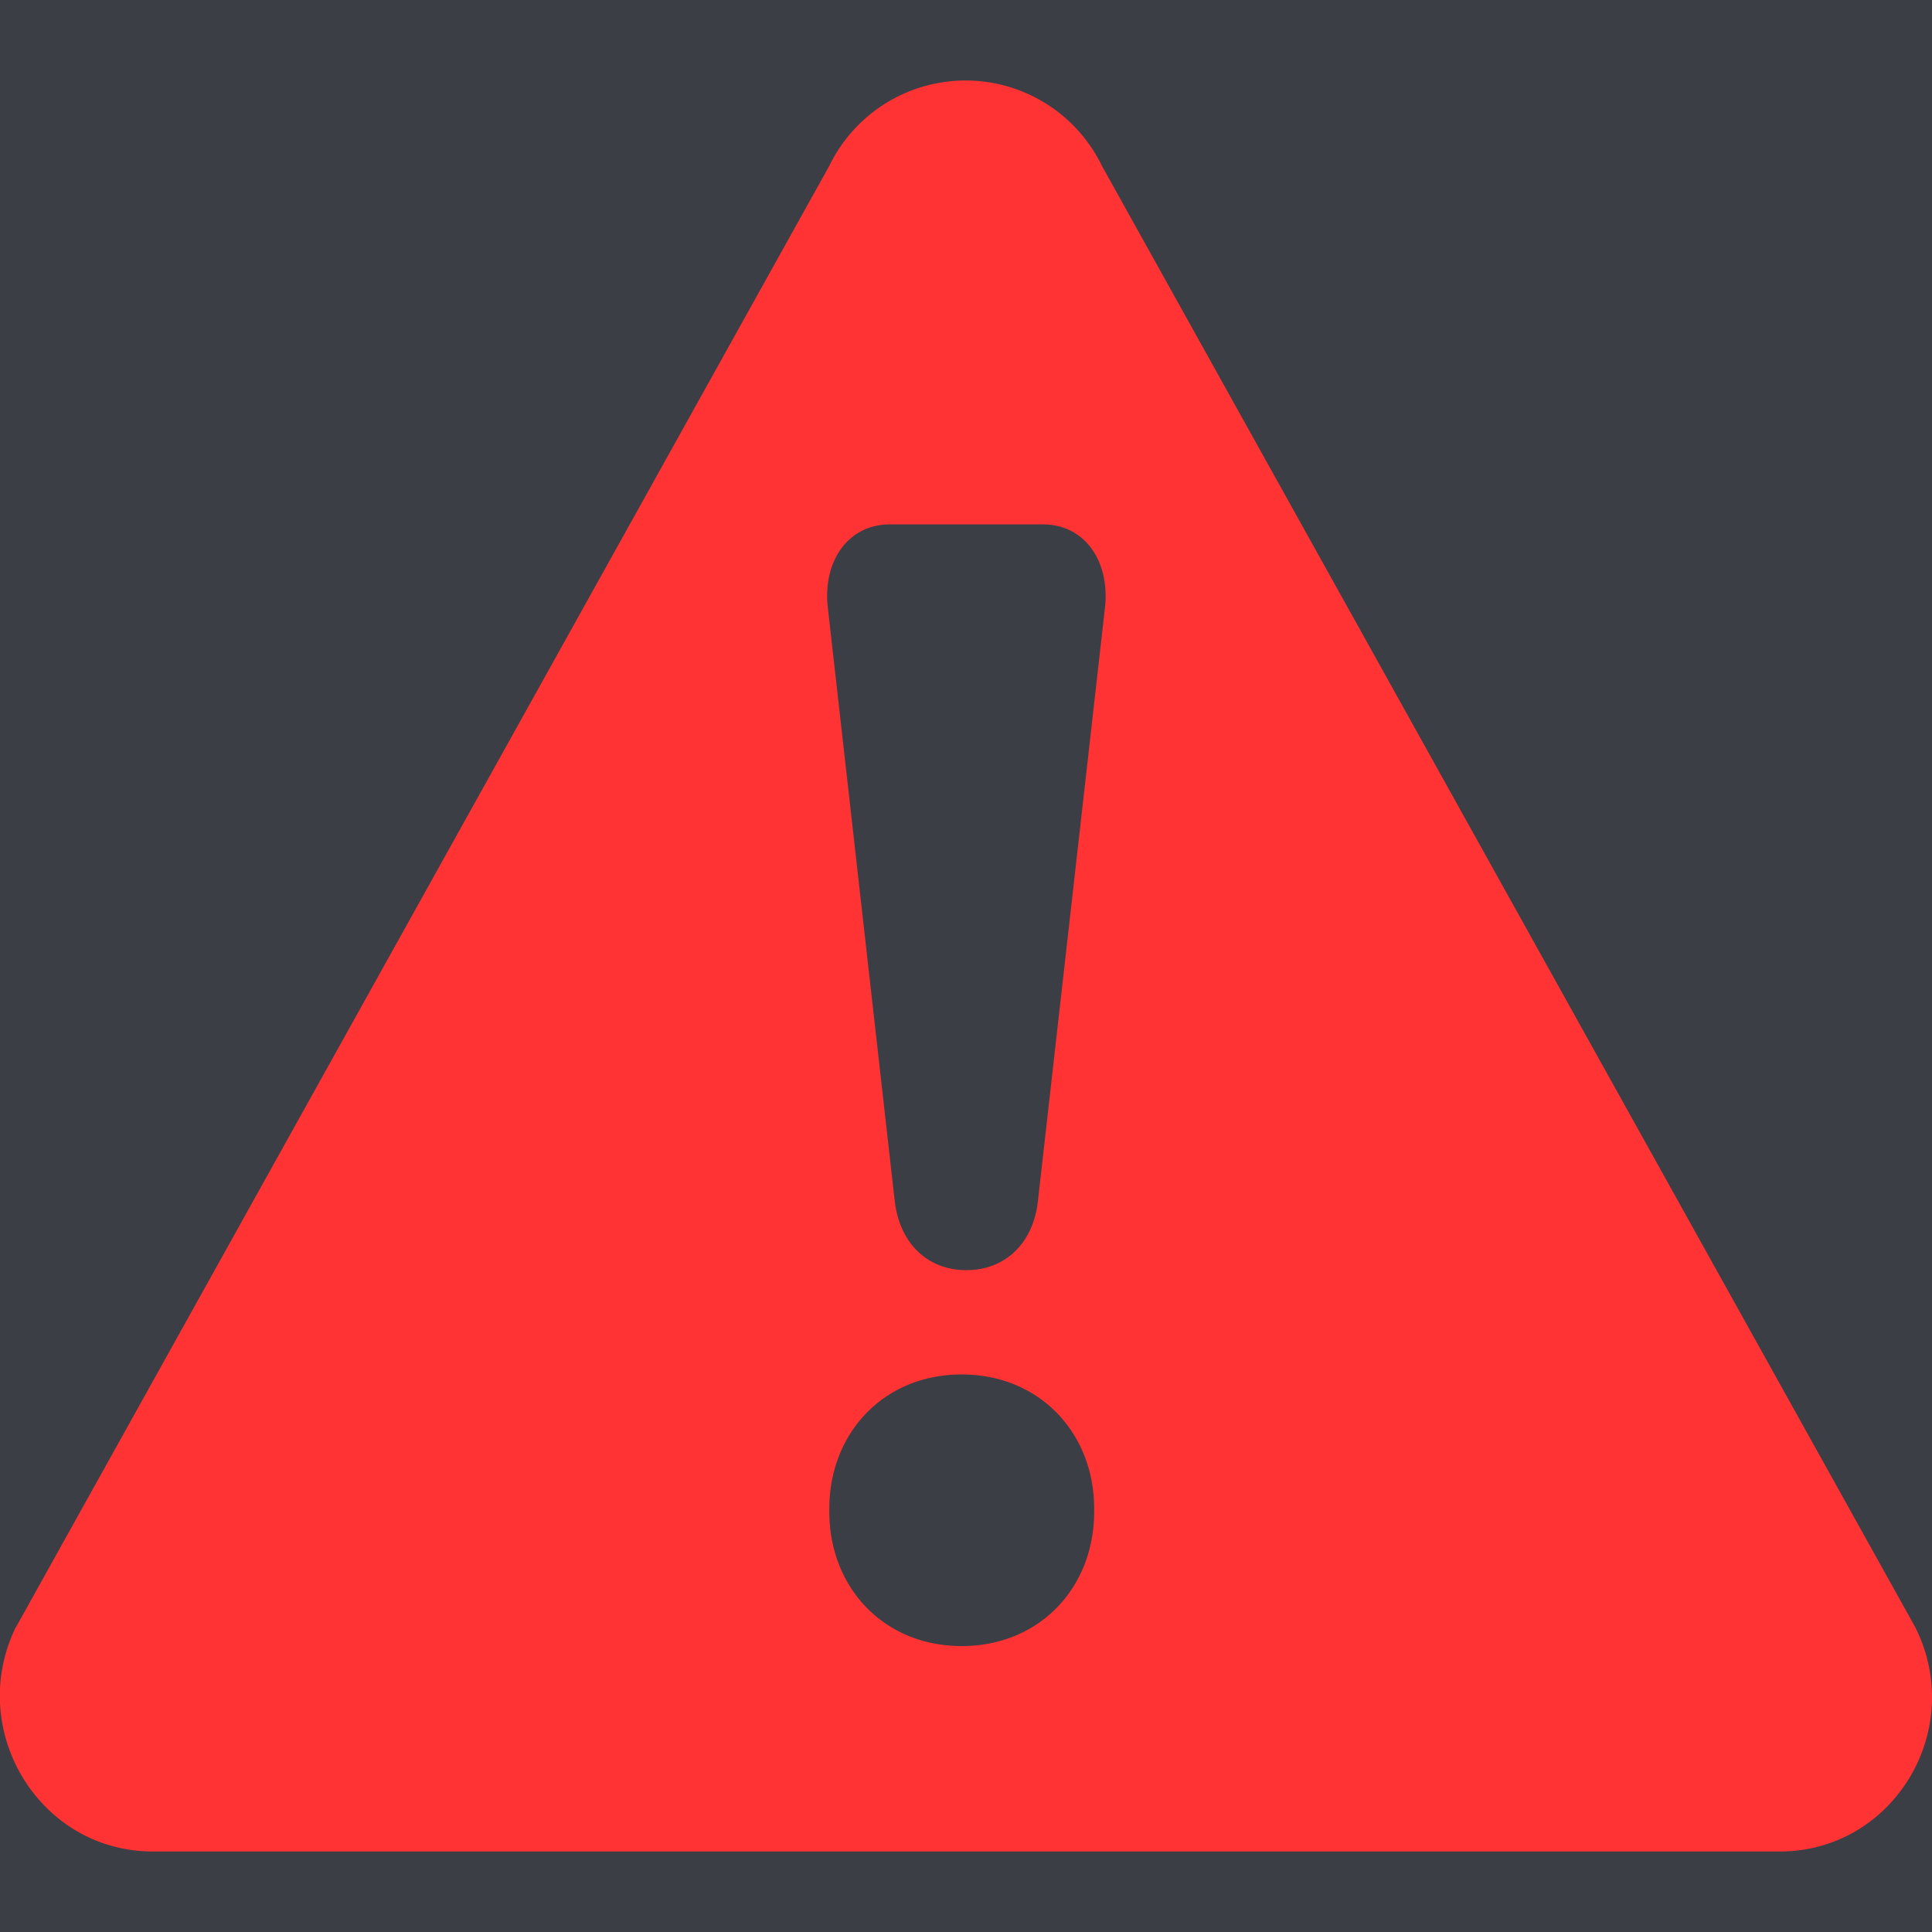 <svg xmlns="http://www.w3.org/2000/svg" width="12" height="12" viewBox="0 0 12 12">
    <g fill="none" fill-rule="evenodd">
        <path fill="#FBFBFB" d="M-1073-192H367v798h-1440z"/>
        <path fill="#3B3E45" d="M-8-9h192a2 2 0 0 1 2 2v26a2 2 0 0 1-2 2H-8a2 2 0 0 1-2-2V-7a2 2 0 0 1 2-2z"/>
        <path fill="#F33" d="M.099 10.107L5.151 1.03a.941.941 0 0 1 1.693 0l5.052 9.077c.32.638-.136 1.393-.842 1.393H.95c-.707 0-1.162-.755-.852-1.393zm5.052-.717c0 .471.339.834.822.834.484 0 .823-.363.823-.834v-.02c0-.47-.34-.833-.823-.833-.483 0-.822.363-.822.834v.02zm.406-1.933c.03.265.203.432.445.432s.417-.167.445-.432l.417-3.69c.028-.283-.126-.51-.388-.51h-.948c-.26 0-.416.227-.387.51l.416 3.69z"/>
    </g>
</svg>
